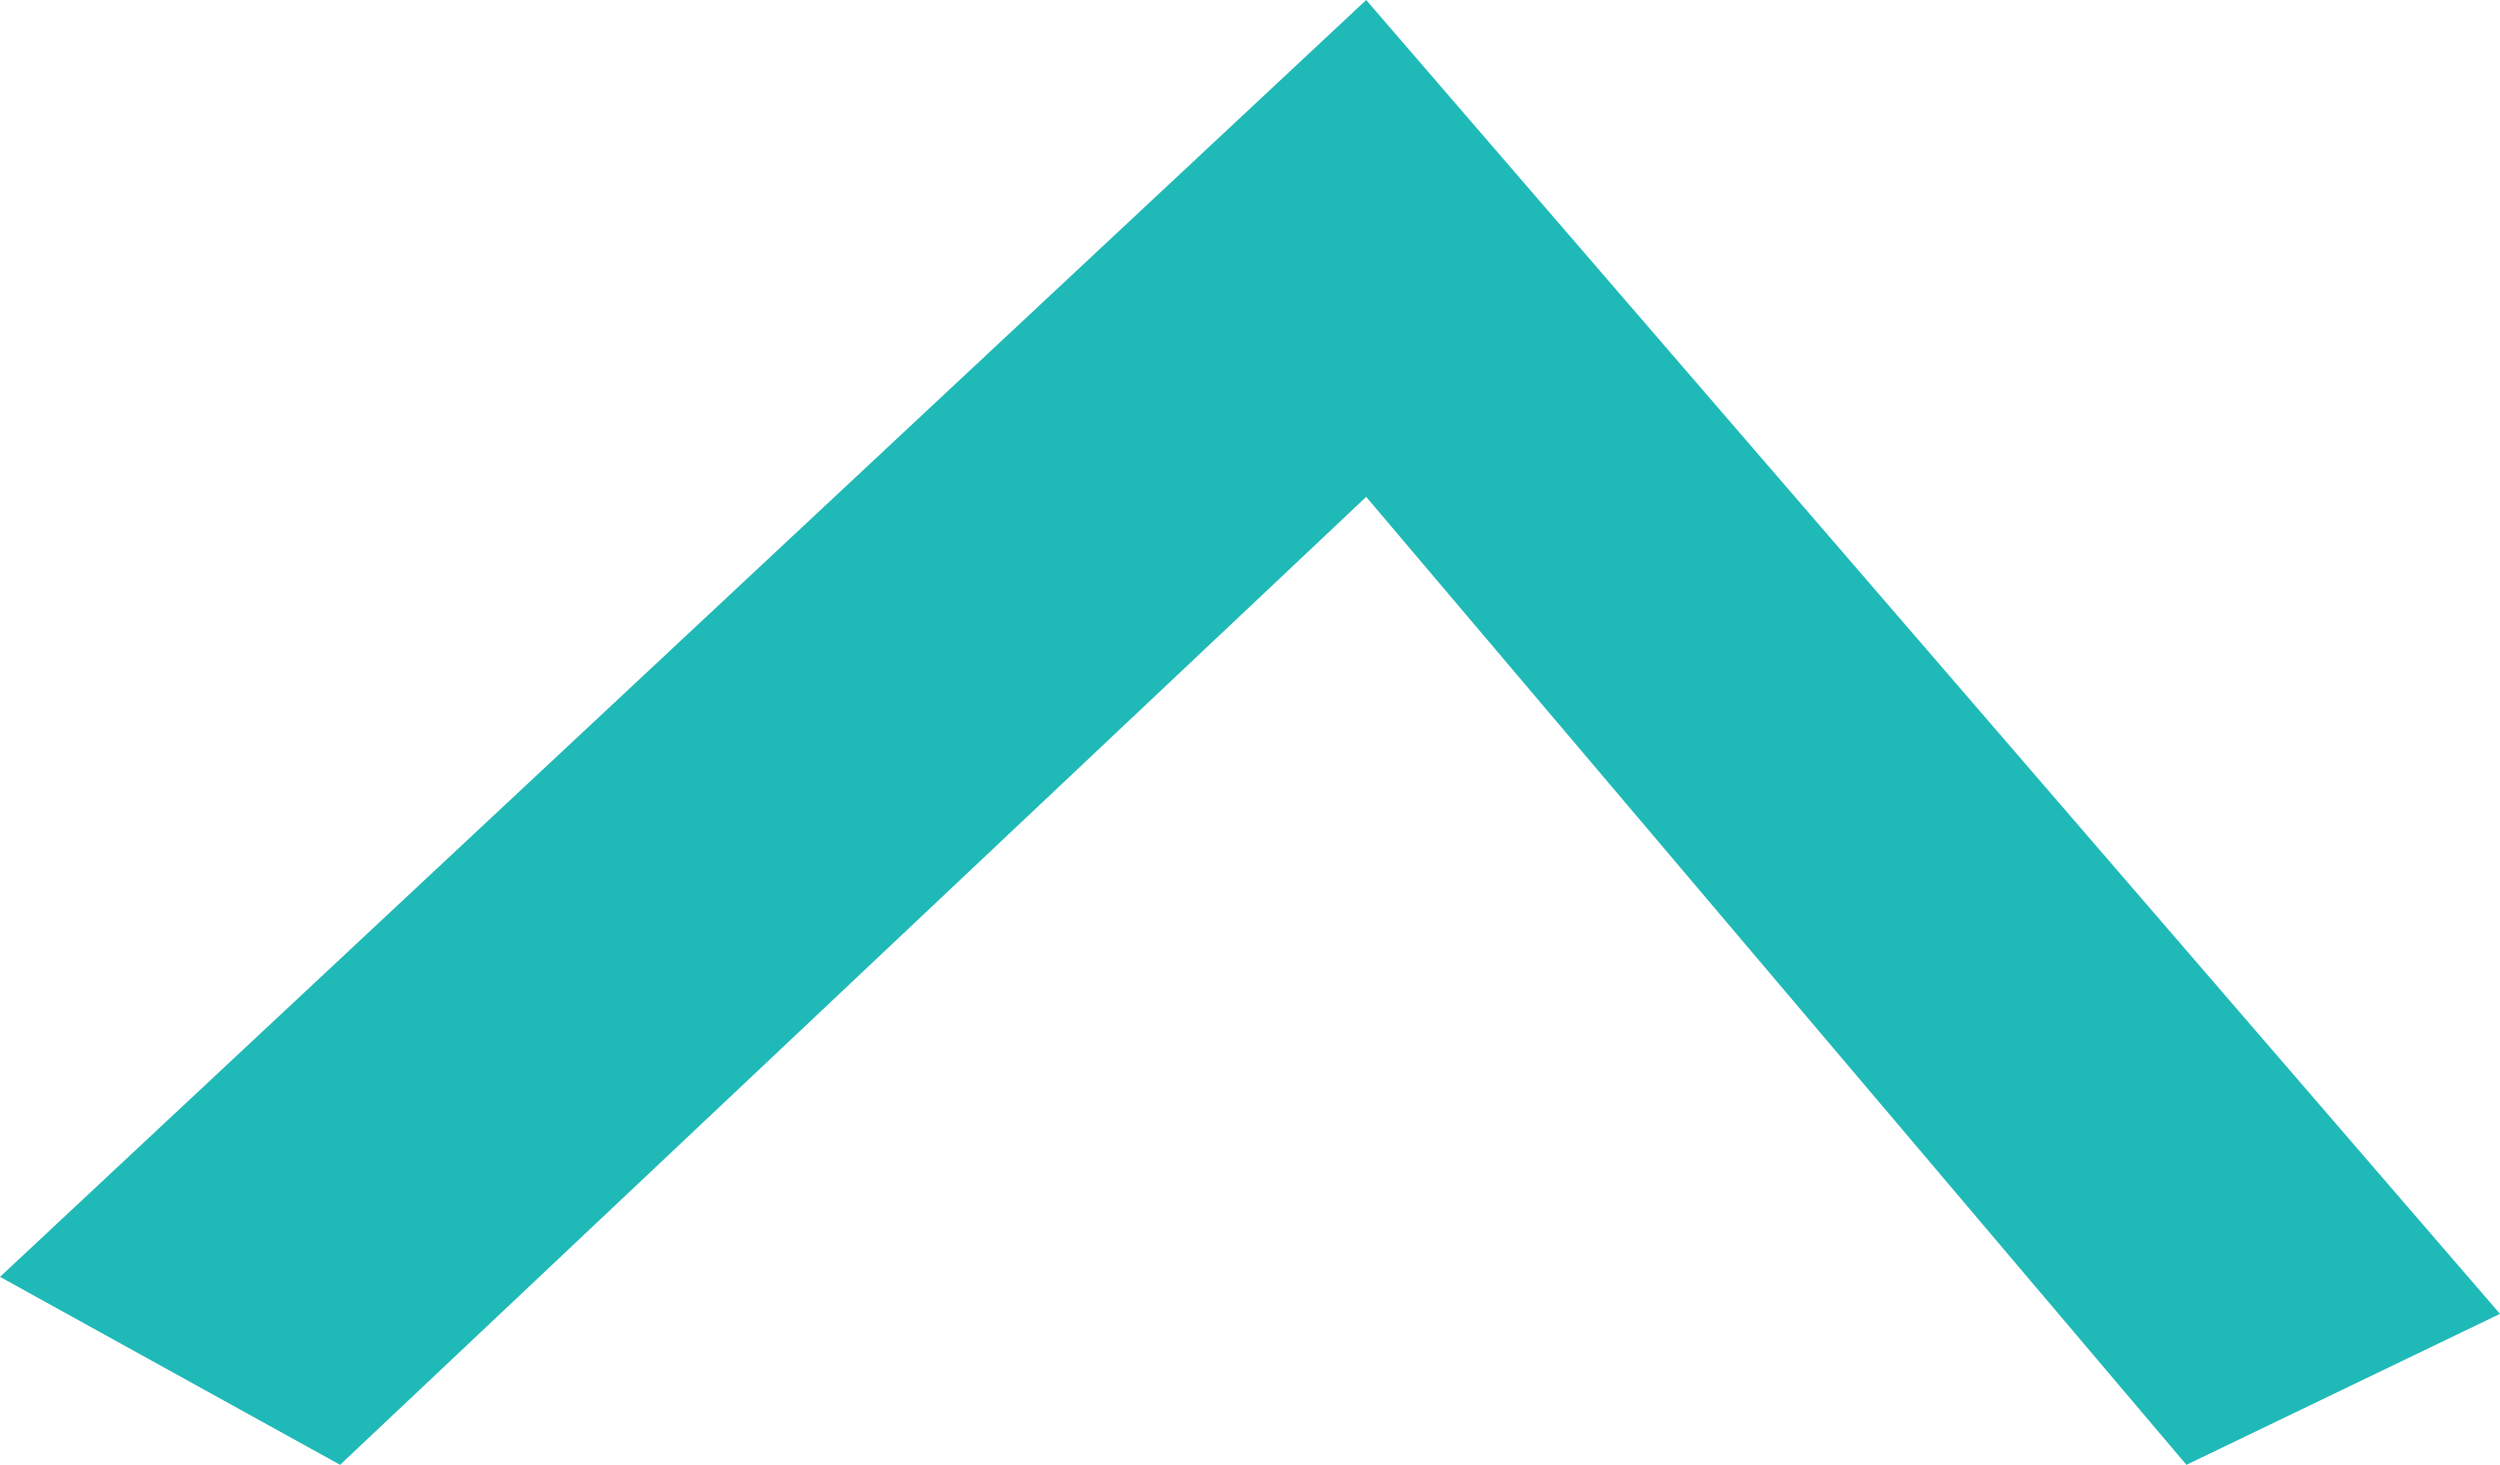<svg xmlns="http://www.w3.org/2000/svg" width="10.747" height="6.297" viewBox="0 0 10.747 6.297">
    <path id="tab_arrow__1FBAB8" data-name="tab_arrow_ #1FBAB8"
        d="M163.913,165.351l-5.873,5.489,1.462.808,4.411-4.161,3.526,4.161,1.348-.649Z"
        transform="translate(-158.04 -165.351)" fill="#1fbab8" fill-rule="evenodd" />
</svg>
